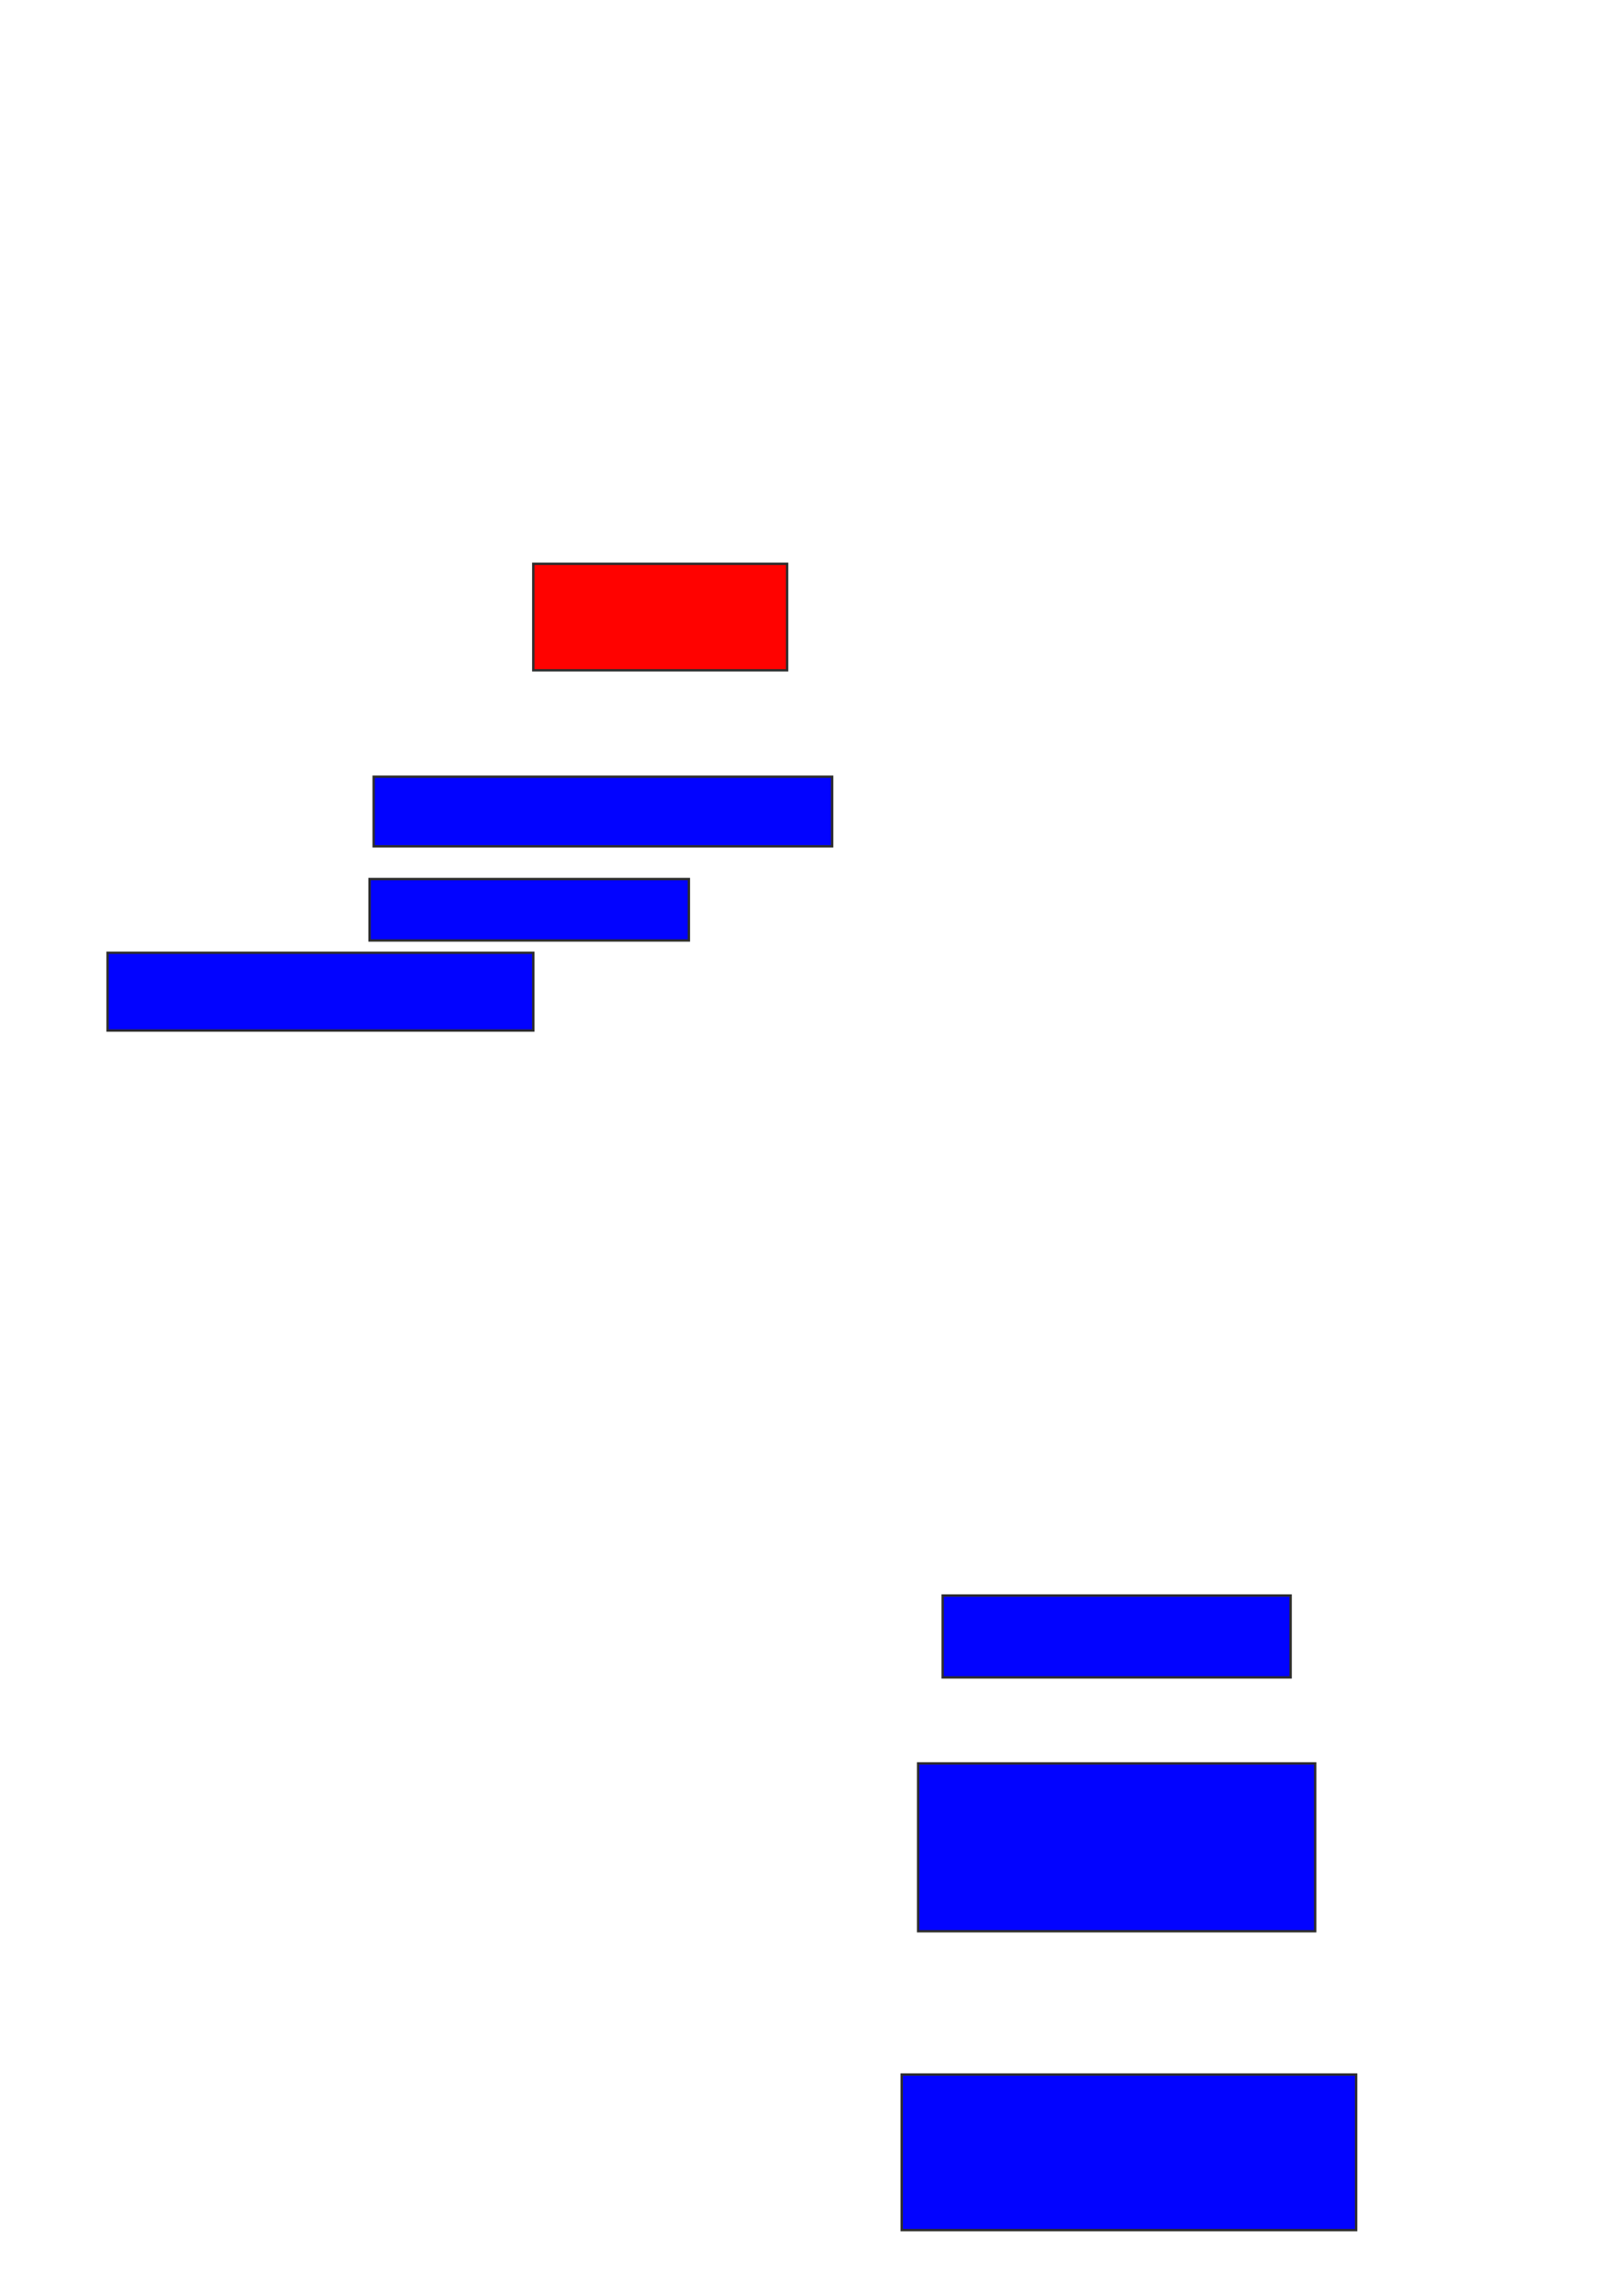 <svg xmlns="http://www.w3.org/2000/svg" width="684" height="966">
 <!-- Created with Image Occlusion Enhanced -->
 <g>
  <title>Labels</title>
 </g>
 <g>
  <title>Masks</title>
  <rect id="b496ba340bec47a18e2f182f5674b2a8-ao-1" height="44.828" width="106.897" y="237.448" x="224.621" stroke="#2D2D2D" fill="#ff0200" class="qshape"/>
  <rect id="b496ba340bec47a18e2f182f5674b2a8-ao-2" height="29.31" width="193.103" y="327.103" x="157.379" stroke="#2D2D2D" fill="#0203ff"/>
  <rect id="b496ba340bec47a18e2f182f5674b2a8-ao-3" height="25.862" width="134.483" y="370.207" x="155.655" stroke="#2D2D2D" fill="#0203ff"/>
  <rect id="b496ba340bec47a18e2f182f5674b2a8-ao-4" height="32.759" width="179.31" y="401.241" x="45.31" stroke="#2D2D2D" fill="#0203ff"/>
  <rect id="b496ba340bec47a18e2f182f5674b2a8-ao-5" height="34.483" width="146.552" y="671.931" x="397.034" stroke="#2D2D2D" fill="#0203ff"/>
  <rect id="b496ba340bec47a18e2f182f5674b2a8-ao-6" height="70.69" width="167.241" y="742.621" x="386.69" stroke="#2D2D2D" fill="#0203ff"/>
  <rect id="b496ba340bec47a18e2f182f5674b2a8-ao-7" height="65.517" width="191.379" y="873.655" x="379.793" stroke="#2D2D2D" fill="#0203ff"/>
 </g>
</svg>